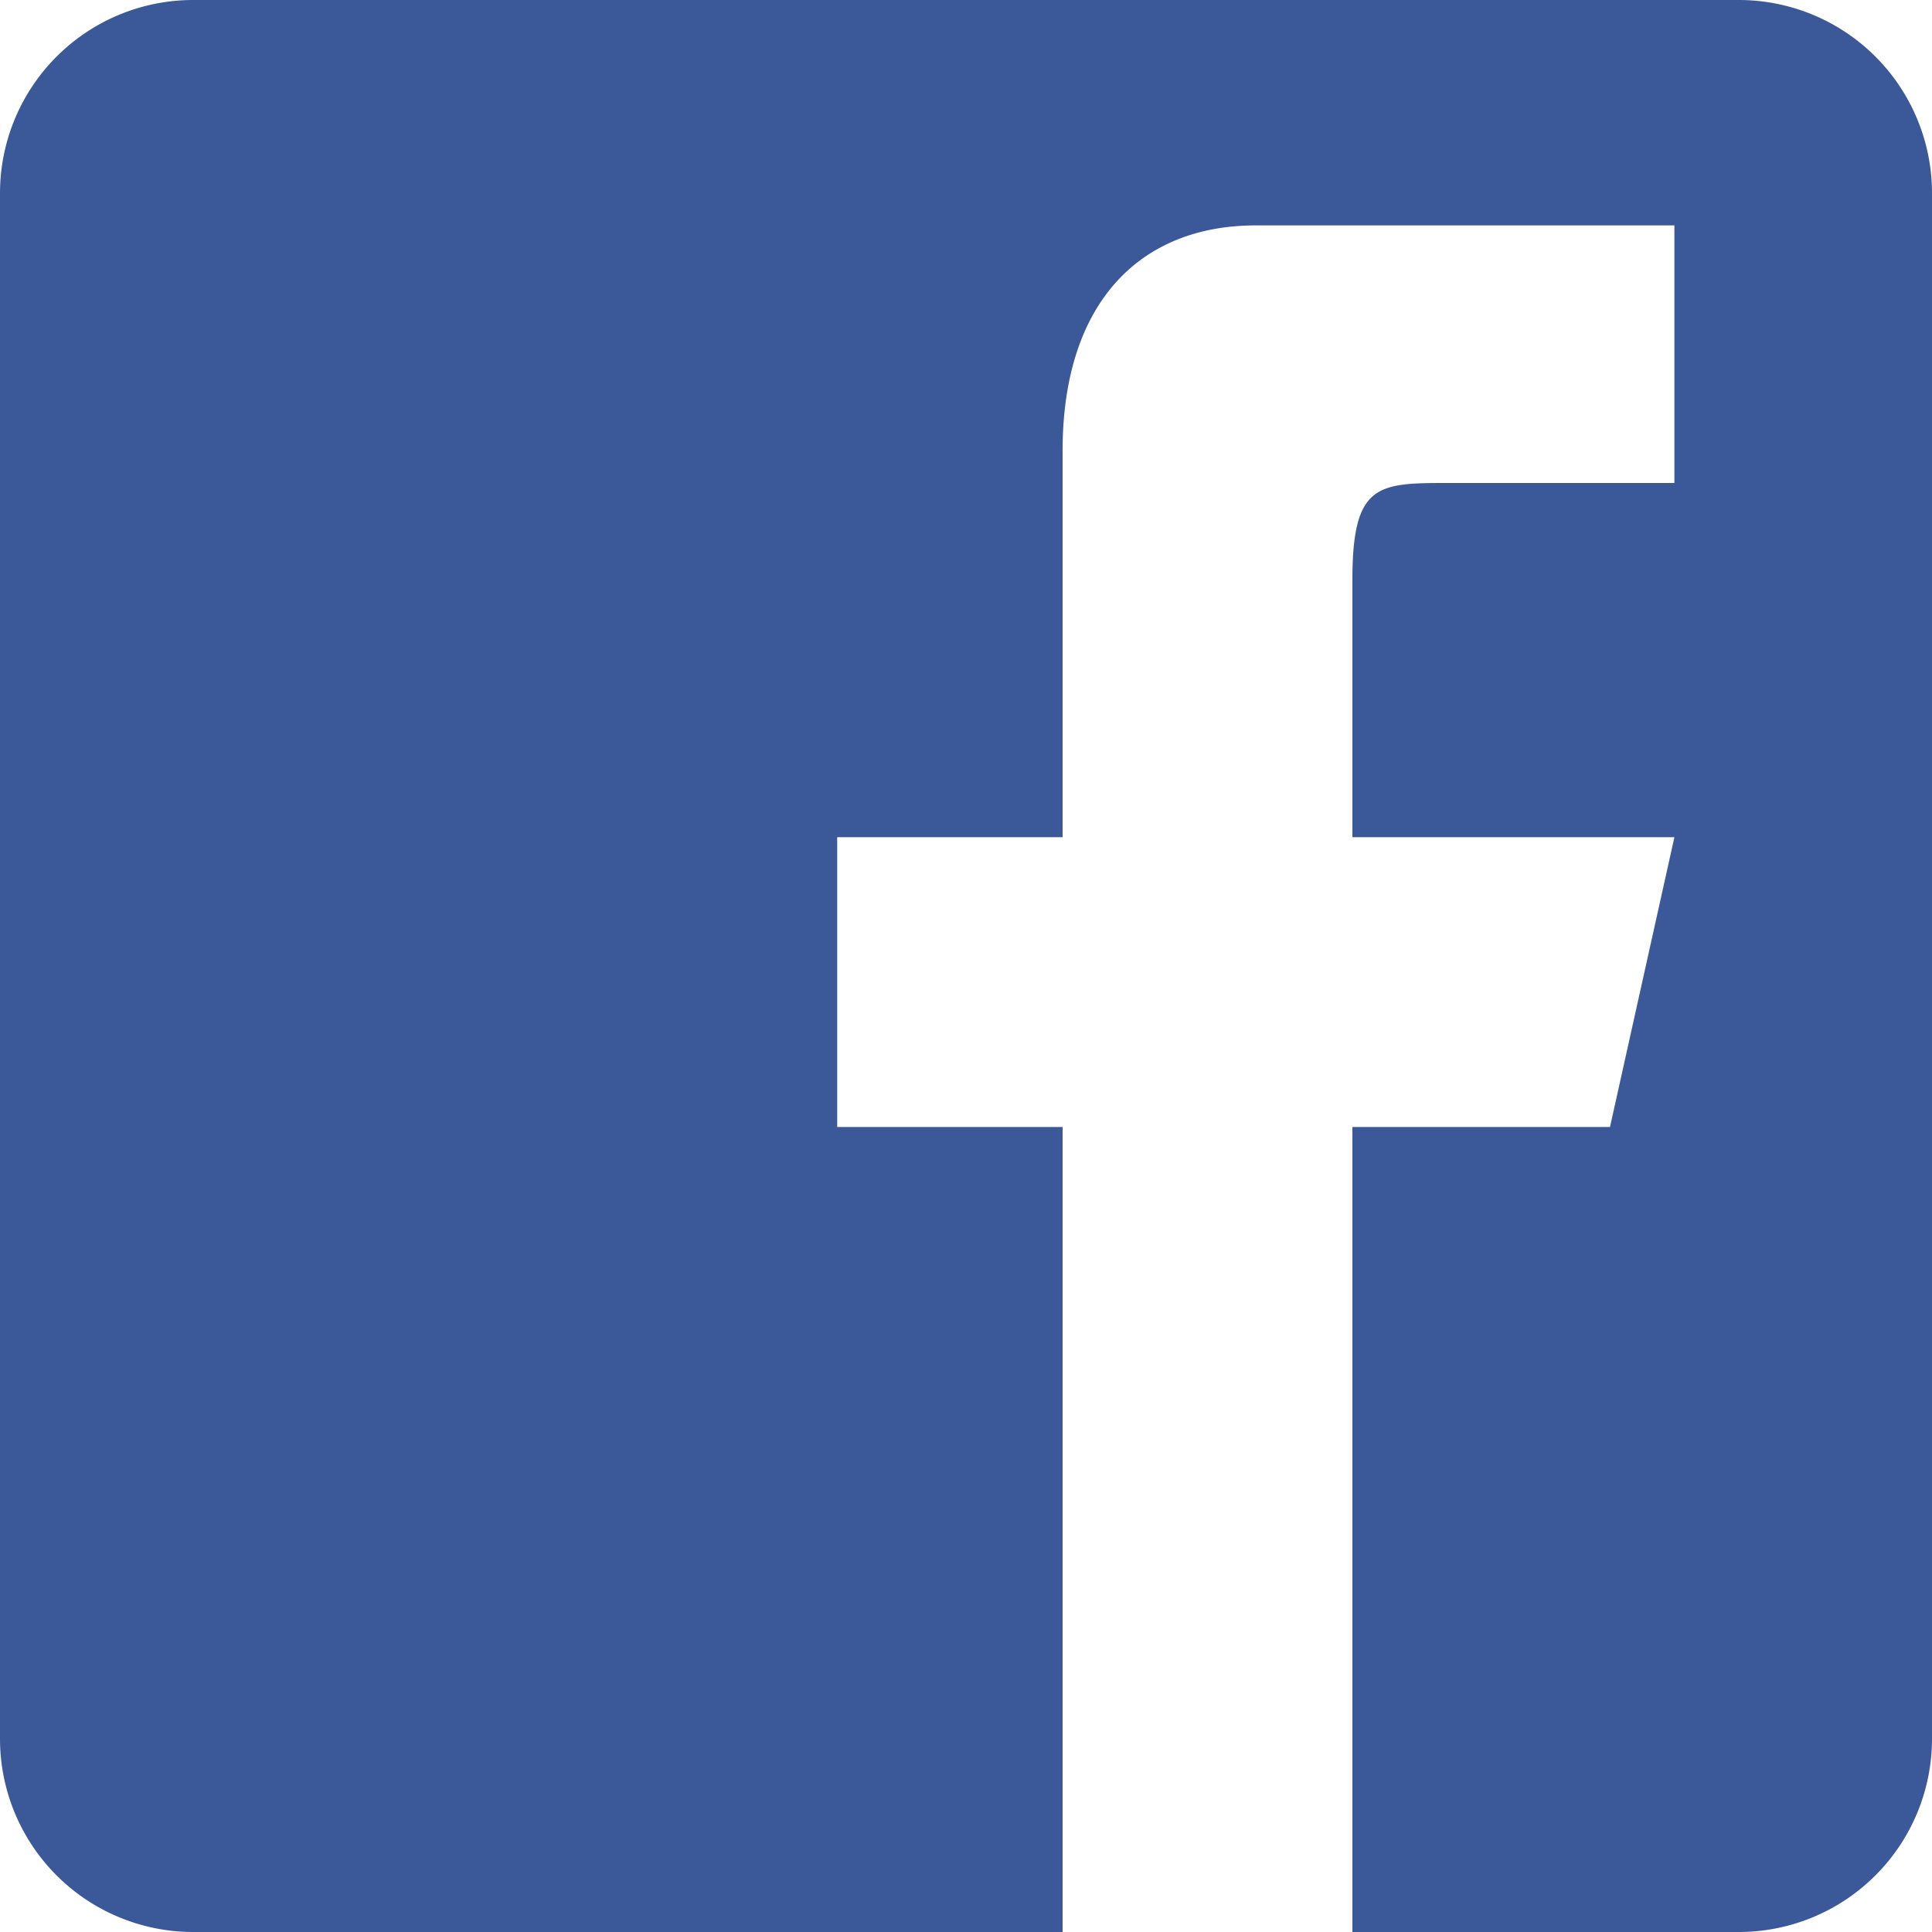 <svg xmlns="http://www.w3.org/2000/svg" viewBox="0 0 60 60"><defs><style>.cls-1{fill:#3b5998;}</style></defs><title>facebook-icon</title><g id="Layer_2" data-name="Layer 2"><g id="Layer_1-2" data-name="Layer 1"><path id="facebook-flat" class="cls-1" d="M6,0H54a6,6,0,0,1,6,6V54a6,6,0,0,1-6,6H42V35h8l2-9L42,26V18c0-3,.8-3,3-3h7V7H39c-3.57,0-6,2.37-6,7V26H26v9h7V60H6a6,6,0,0,1-6-6V6A6,6,0,0,1,6,0Z"/></g></g></svg>